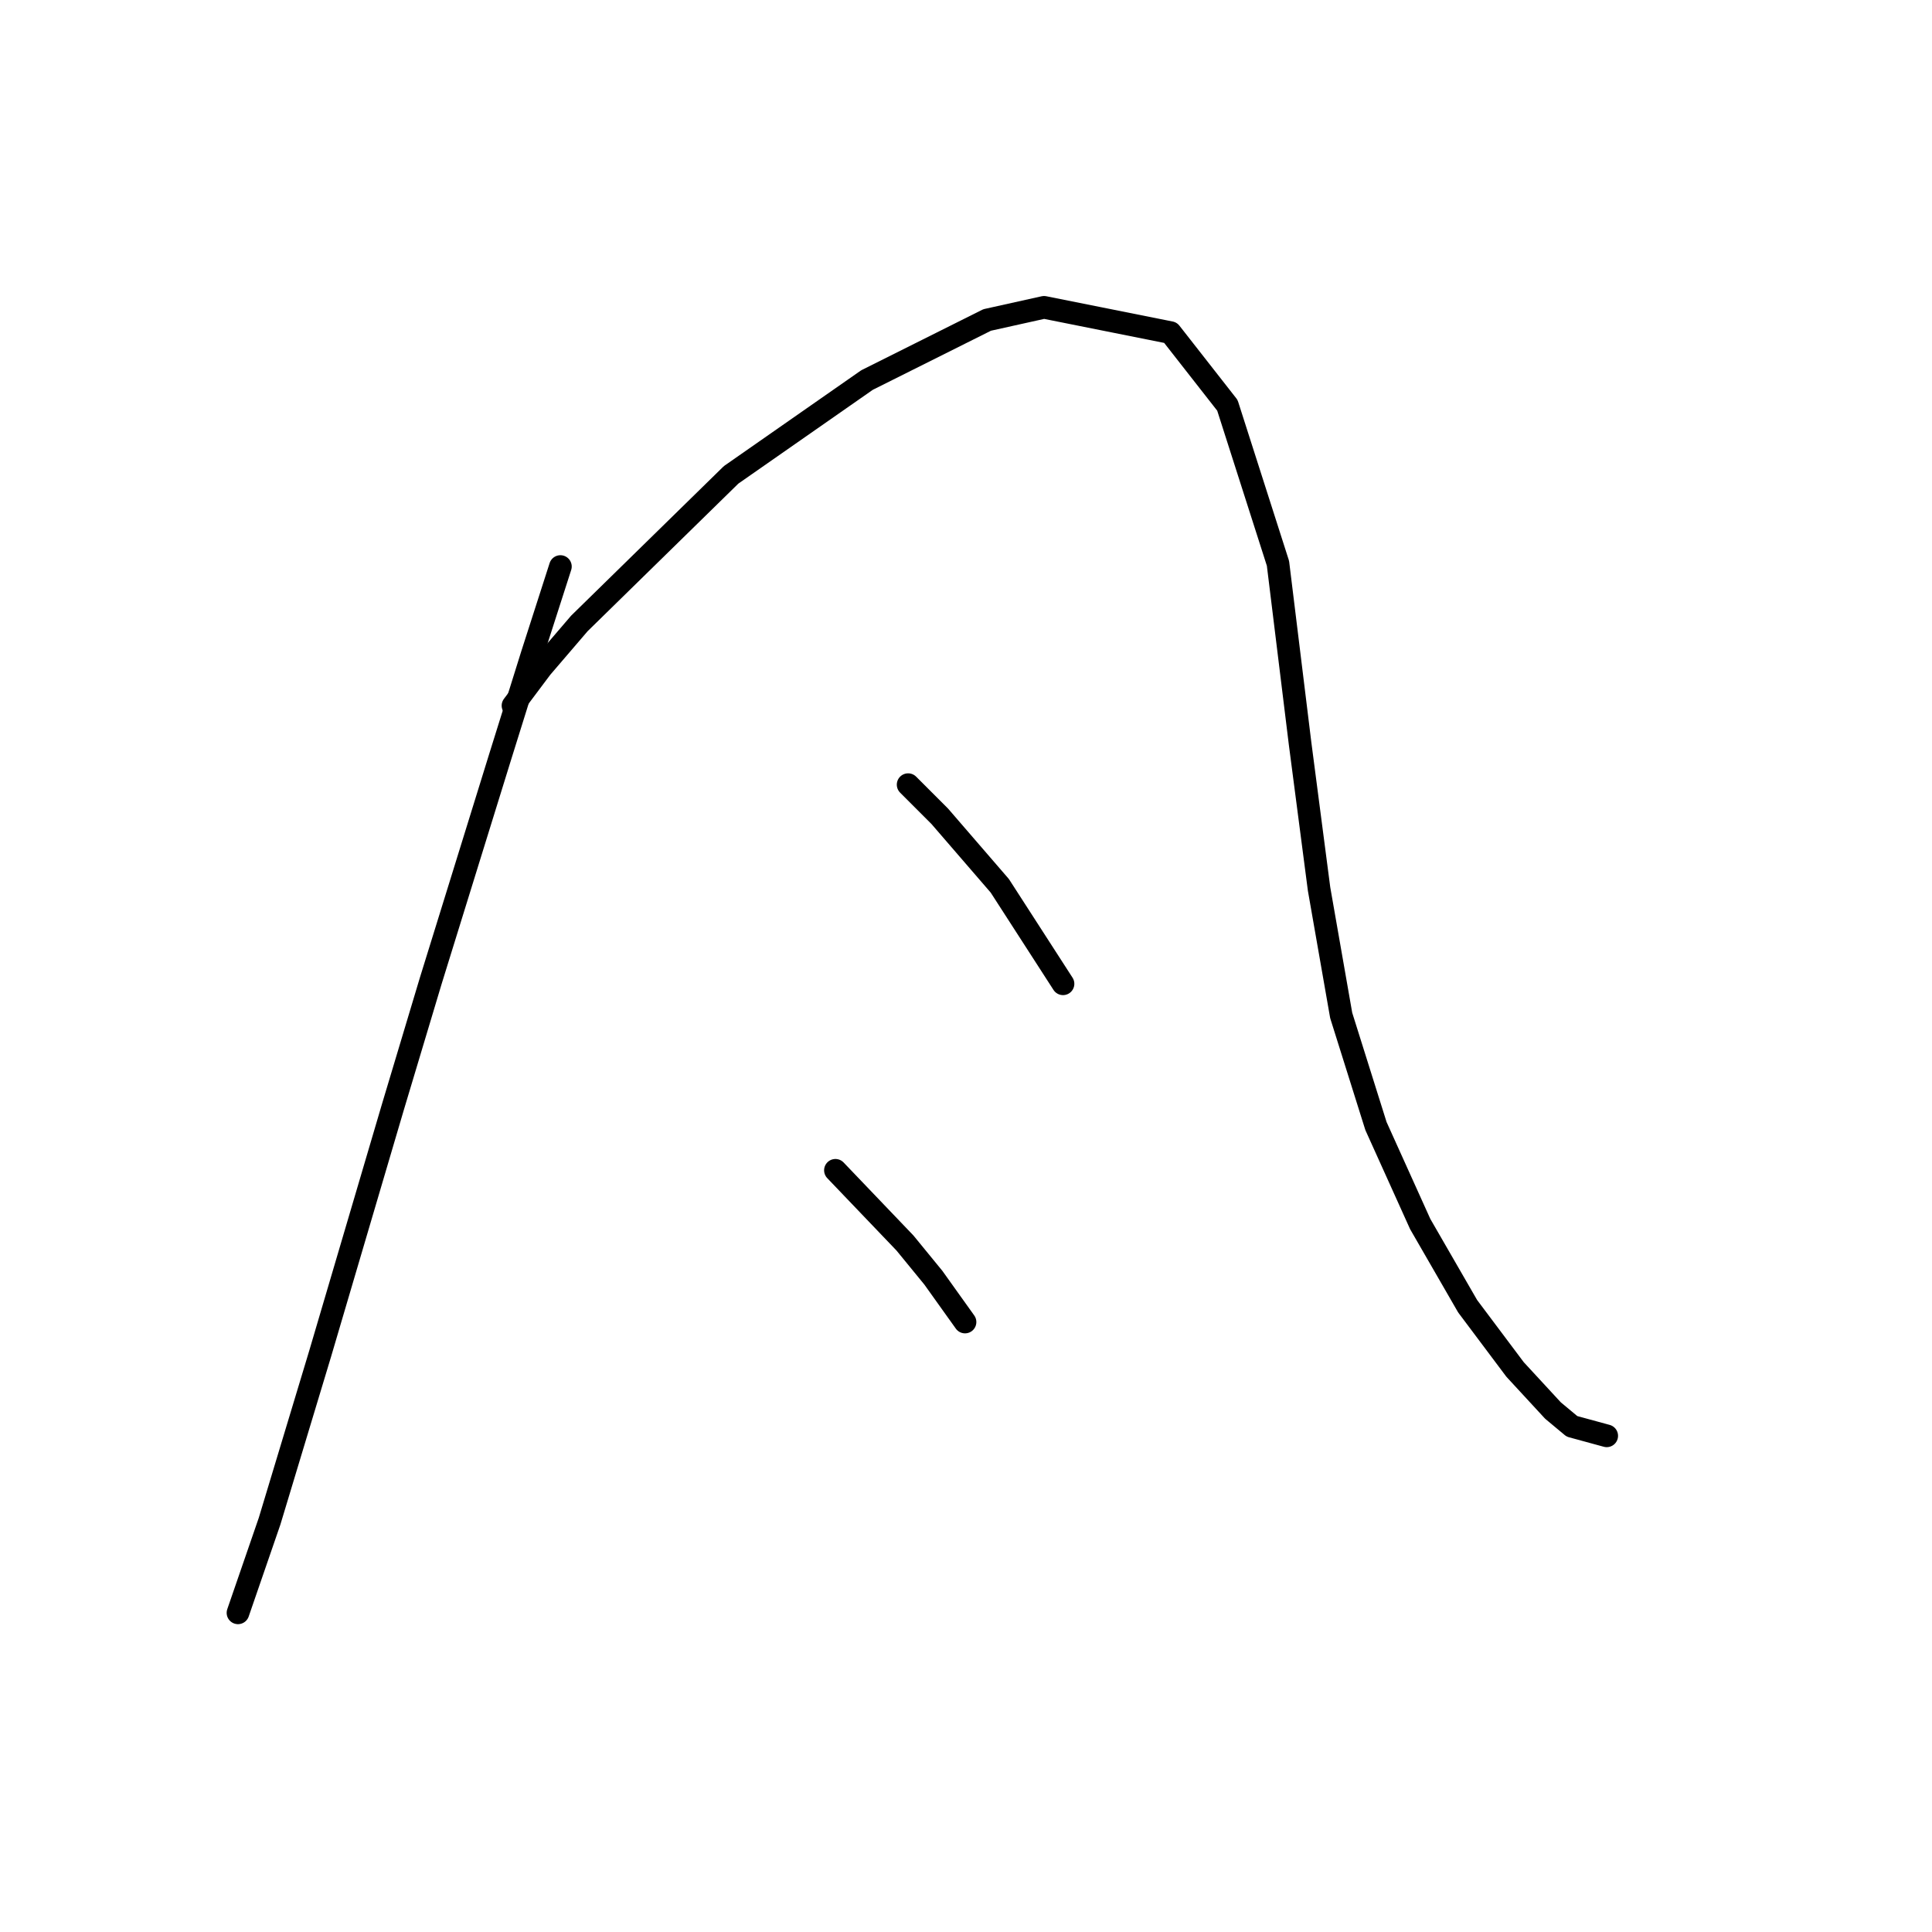<?xml version="1.0" standalone="no"?>
    <svg width="256" height="256" xmlns="http://www.w3.org/2000/svg" version="1.1">
    <polyline stroke="black" stroke-width="3" stroke-linecap="round" fill="transparent" stroke-linejoin="round" points="74.257 75.069 70.487 86.797 66.299 100.2 57.084 129.939 52.058 146.693 42.424 179.364 35.722 201.564 31.534 213.71 31.534 213.71 " />
        <polyline stroke="black" stroke-width="3" stroke-linecap="round" fill="transparent" stroke-linejoin="round" points="67.974 93.499 71.744 88.472 76.77 82.608 96.875 62.922 114.886 50.357 130.803 42.398 138.342 40.723 155.096 44.074 162.636 53.707 169.338 74.65 172.269 98.525 174.783 117.792 177.715 134.547 182.322 149.207 188.186 162.191 194.469 173.081 200.752 181.459 205.778 186.904 208.291 188.998 212.899 190.255 212.899 190.255 " />
        <polyline stroke="black" stroke-width="3" stroke-linecap="round" fill="transparent" stroke-linejoin="round" points="120.331 103.97 124.52 108.159 132.478 117.374 140.855 130.358 140.855 130.358 " />
        <polyline stroke="black" stroke-width="3" stroke-linecap="round" fill="transparent" stroke-linejoin="round" points="110.698 155.071 119.912 164.704 123.682 169.312 127.871 175.176 127.871 175.176 " />
        </svg>